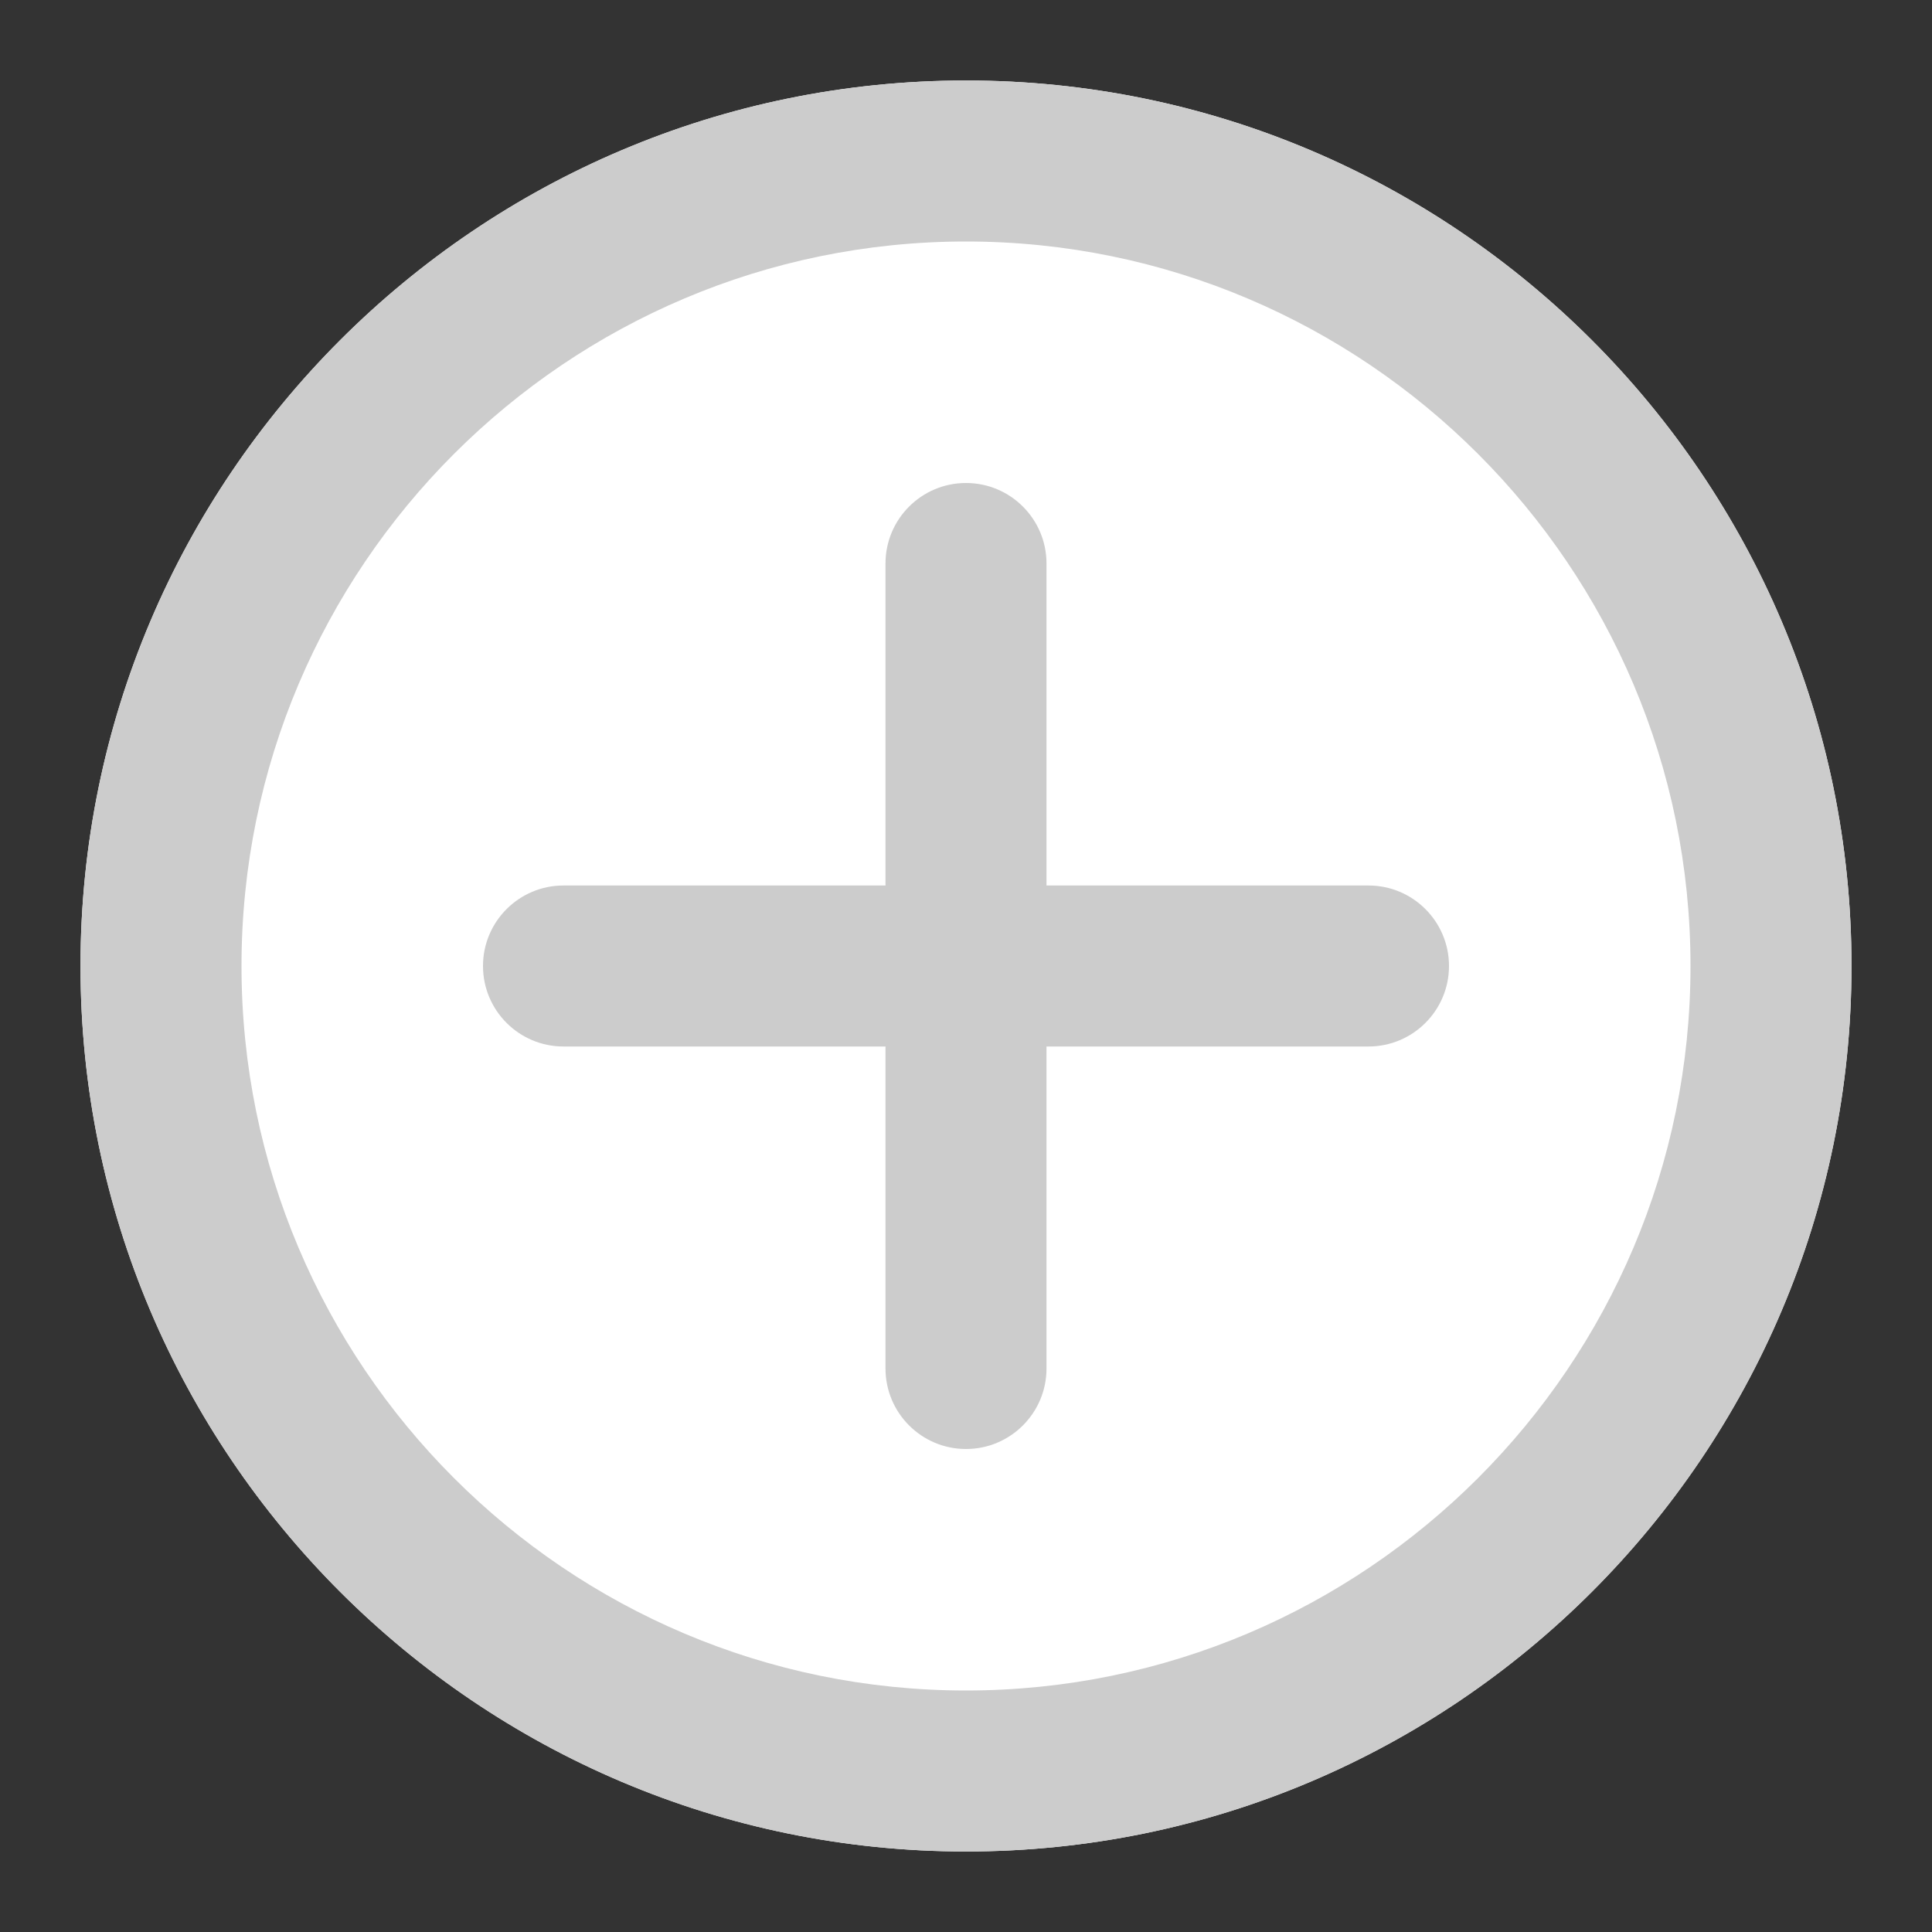 <svg id="Layer_1" enable-background="new 0 0 48 48" height="48" viewBox="0 0 48 48" width="48" xmlns="http://www.w3.org/2000/svg"><rect x="0" y="0" width="48" height="48" fill="#333333" stroke="none"/><path d="m24 2c-12.131 0-22 9.869-22 22s9.869 22 22 22 22-9.869 22-22-9.869-22-22-22z" fill="#fff"/><g fill="#ccc"><path d="m24 2c-12.131 0-22 9.869-22 22s9.869 22 22 22 22-9.869 22-22-9.869-22-22-22zm0 40c-9.925 0-18-8.075-18-18s8.075-18 18-18 18 8.075 18 18-8.075 18-18 18z"/><path d="m36 24c0 1.104-.896 2-2 2h-8v8c0 1.104-.896 2-2 2s-2-.896-2-2v-8h-8c-1.104 0-2-.896-2-2s.896-2 2-2h8v-8c0-1.104.896-2 2-2s2 .896 2 2v8h8c1.104 0 2 .896 2 2z"/></g></svg>